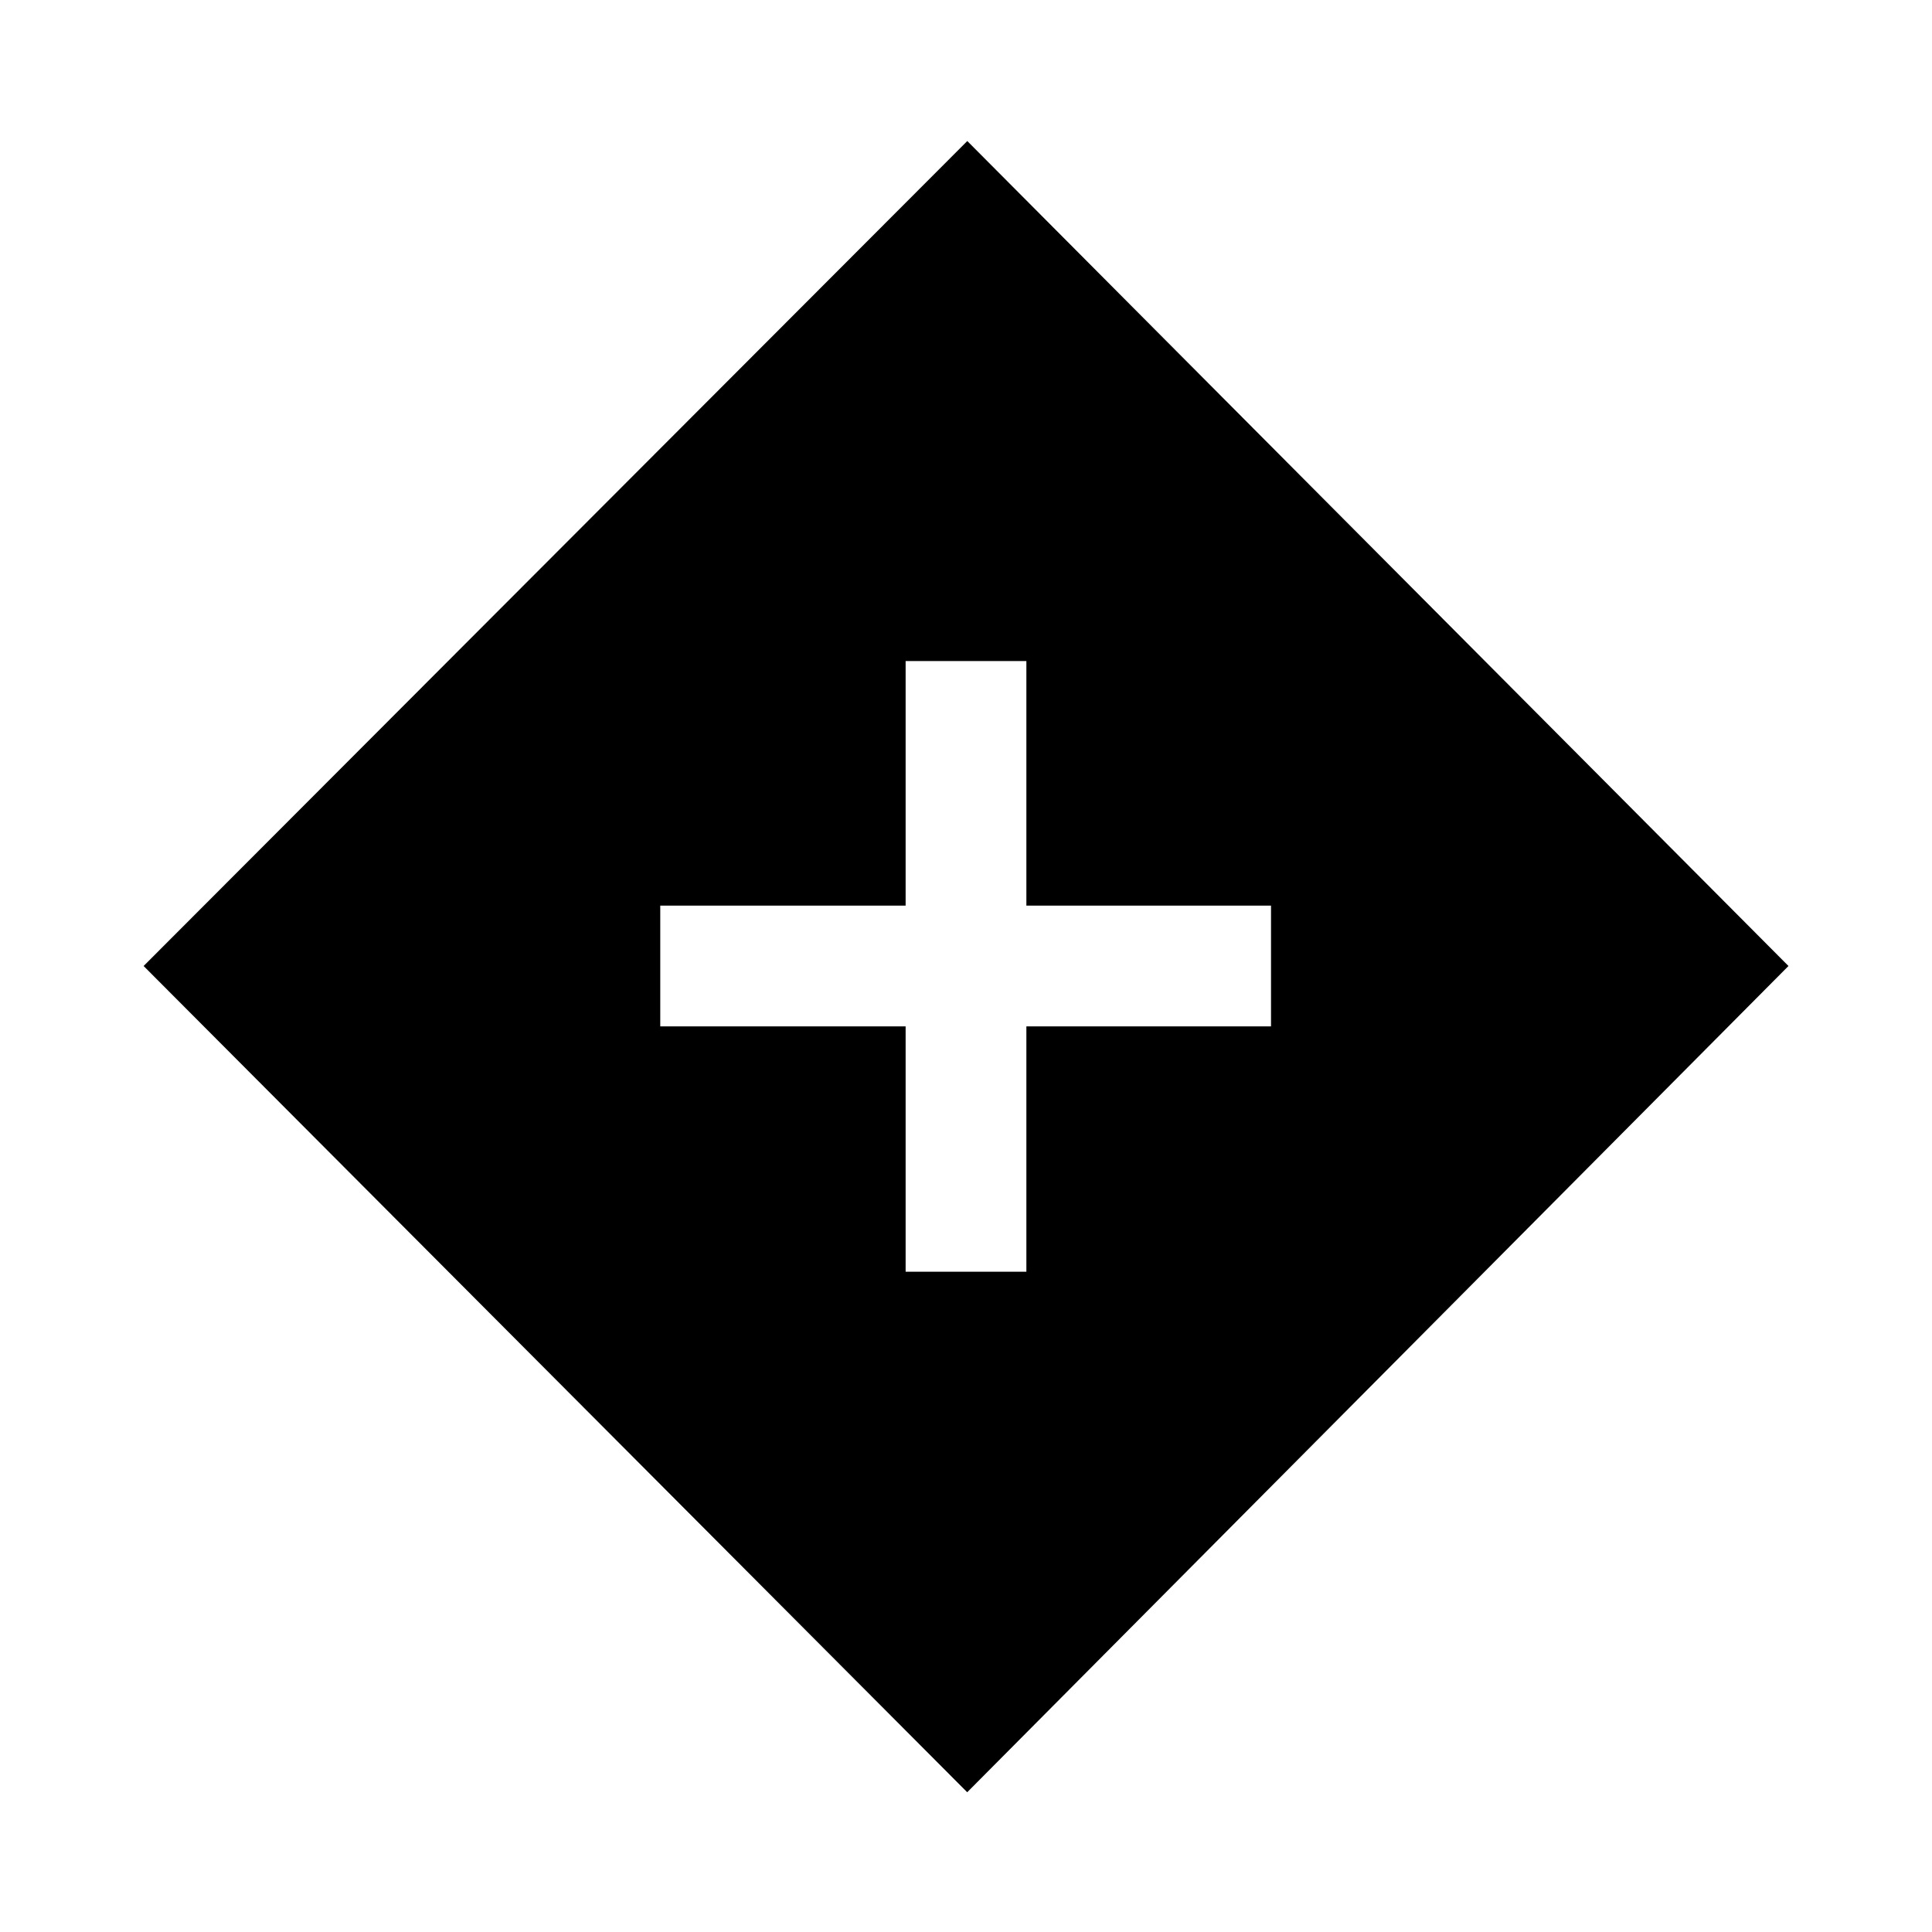 <svg xmlns="http://www.w3.org/2000/svg" width="24" height="24" viewBox="0 0 24 24" fill='currentColor'><path d="M11.25 15.798h1.5V12.75h3.039v-1.5H12.75V8.212h-1.5v3.038H8.202v1.5h3.048zm.765 6.466L1.784 12 12.016 1.752 22.217 12z"/></svg>